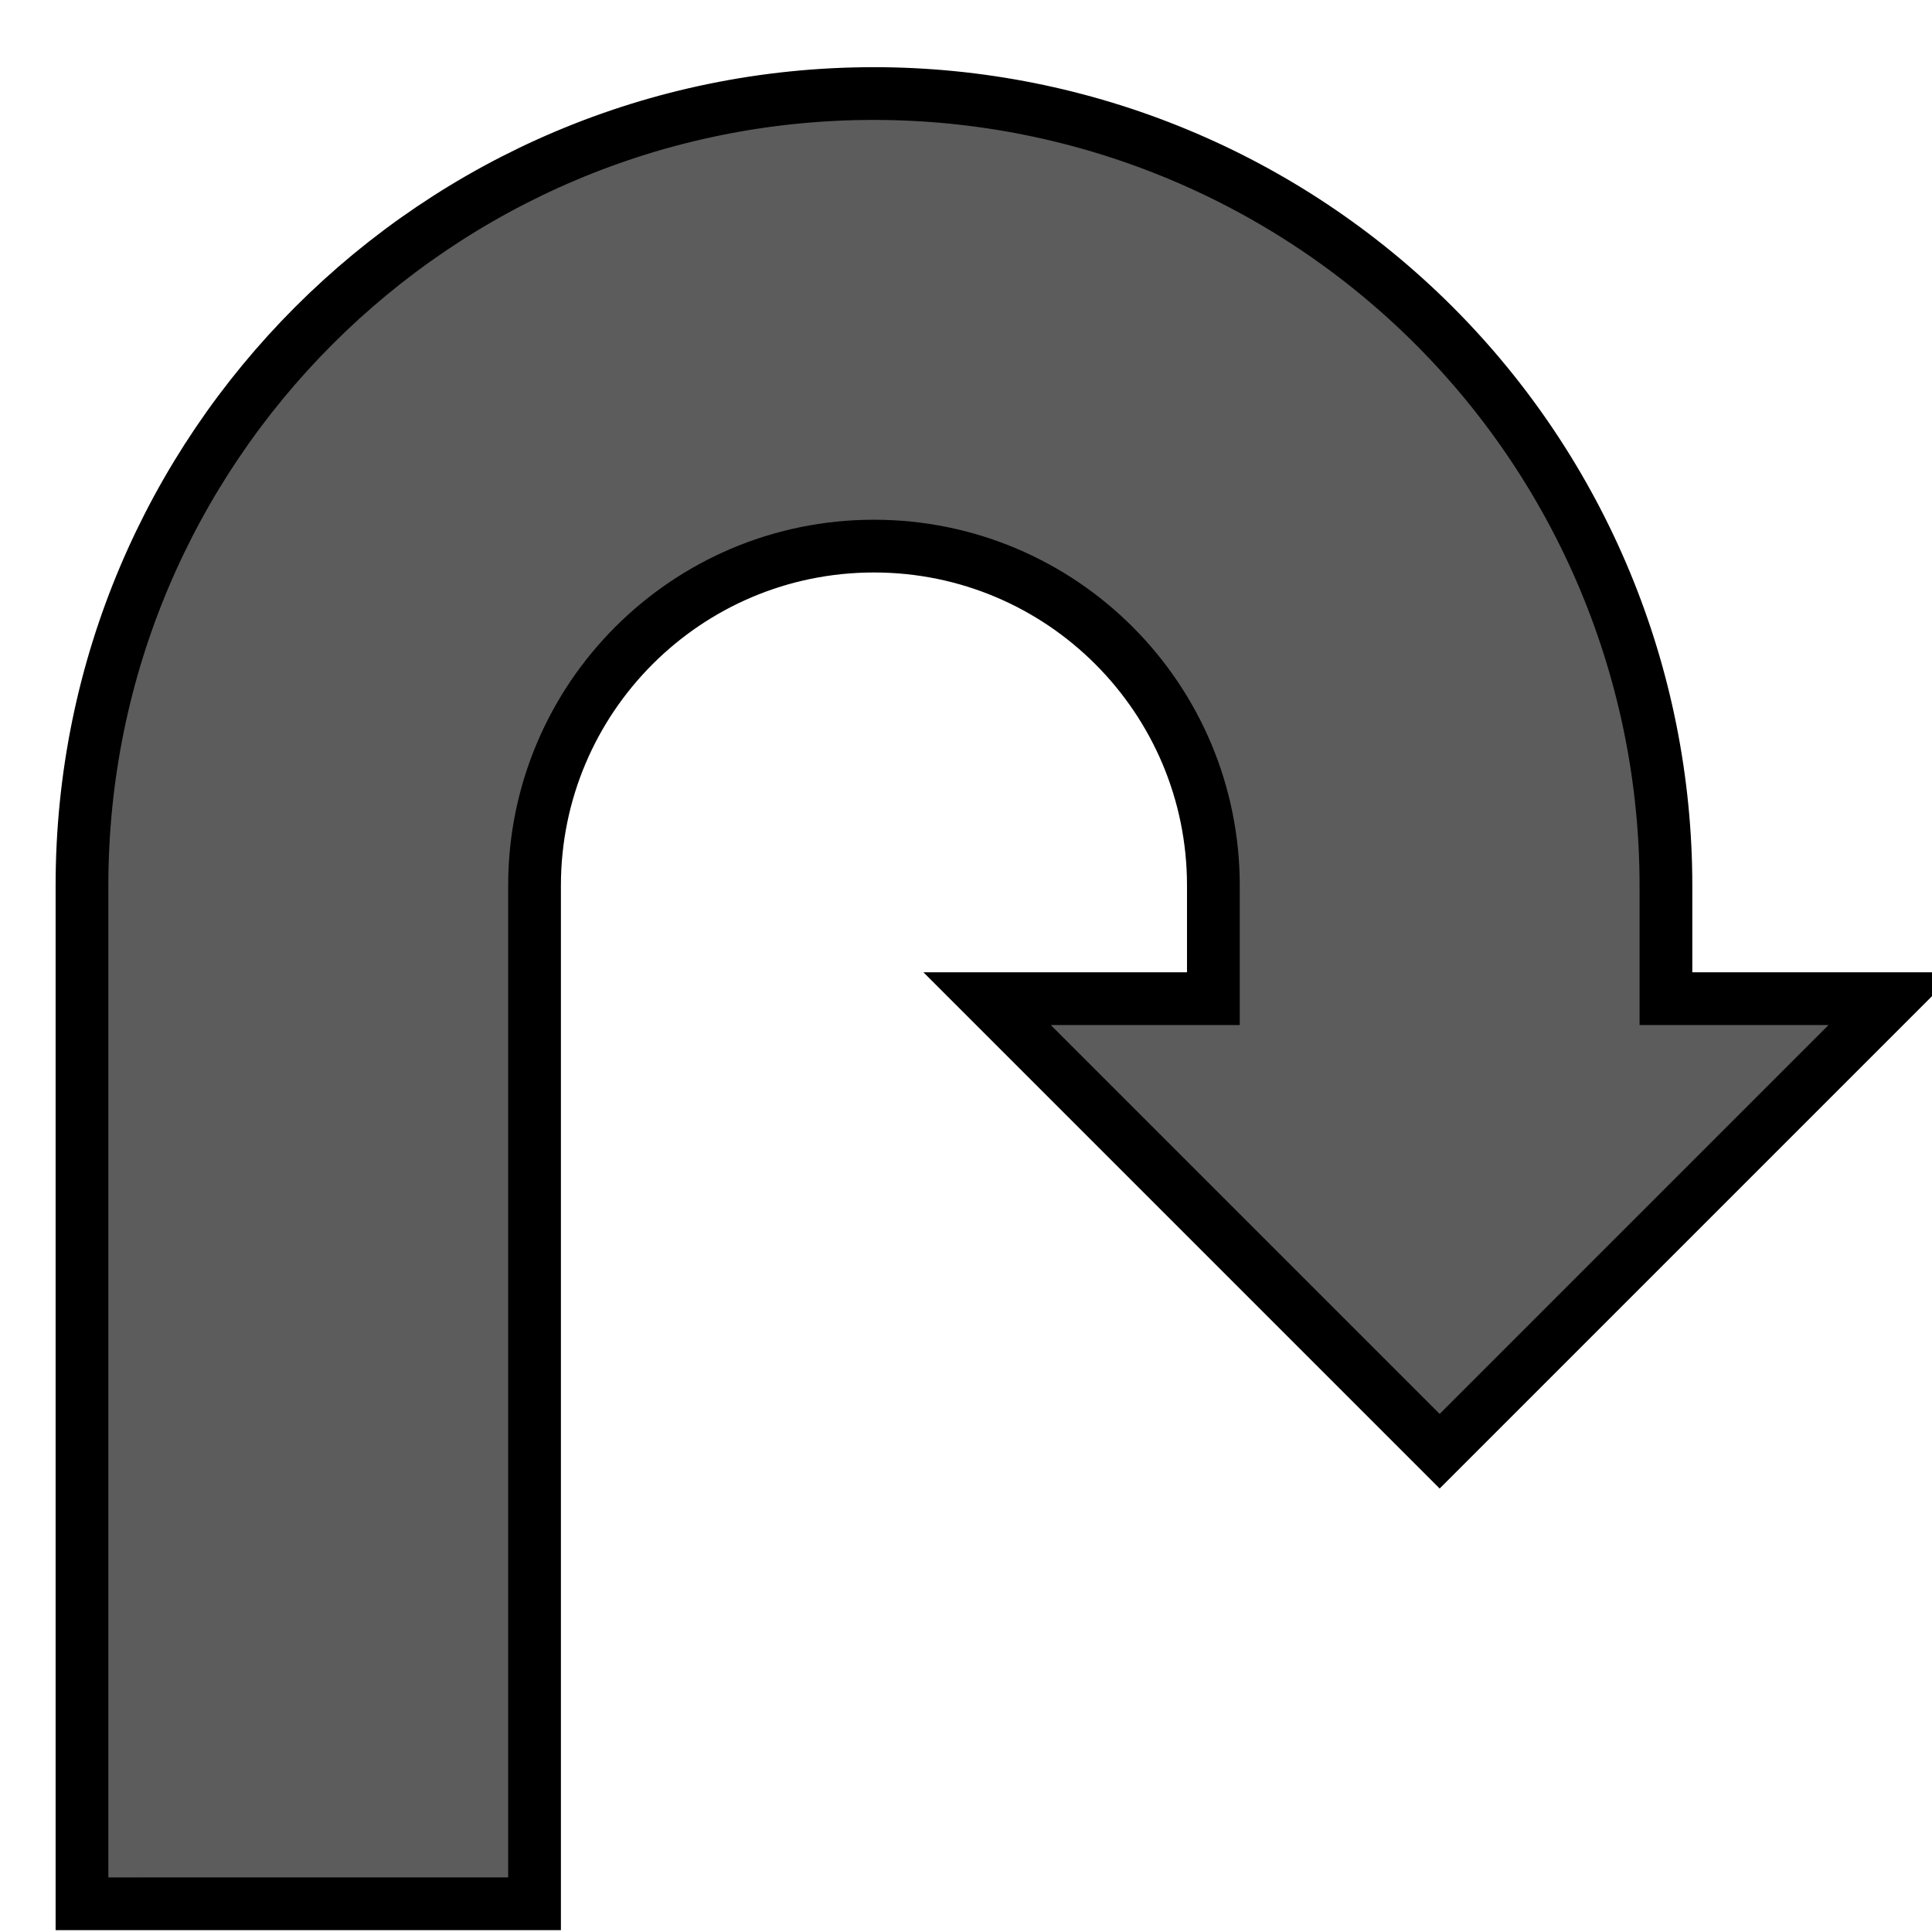 <?xml version="1.0" encoding="UTF-8" standalone="no" ?>
<!DOCTYPE svg PUBLIC "-//W3C//DTD SVG 1.1//EN" "http://www.w3.org/Graphics/SVG/1.1/DTD/svg11.dtd">
<svg xmlns="http://www.w3.org/2000/svg" xmlns:xlink="http://www.w3.org/1999/xlink" version="1.1" width="100" height="100" viewBox="0 0 38.46 38.46" xml:space="preserve">
<desc>Created with Fabric.js 3.6.3</desc>
<defs>
</defs>
<g transform="matrix(0.35 0 0 0.35 19.65 19.88)"  >
<path style="stroke: rgb(0,0,0); stroke-width: 3; stroke-dasharray: none; stroke-linecap: butt; stroke-dashoffset: 0; stroke-linejoin: miter; stroke-miterlimit: 10; fill: rgb(92,92,92); fill-rule: evenodd; opacity: 1;" vector-effect="non-scaling-stroke"  transform=" translate(-51.48, -51.48)" d="m 0 102.961 l 0 -57.915 l 0 0 c 0 -24.878 20.167 -45.045 45.045 -45.045 l 0 0 l 0 0 c 11.947 0 23.404 4.746 31.852 13.193 c 8.448 8.448 13.193 19.905 13.193 31.852 l 0 6.435 l 12.87 0 l -25.74 25.74 l -25.74 -25.74 l 12.87 0 l 0 -6.435 c 0 -10.662 -8.643 -19.305 -19.305 -19.305 l 0 0 l 0 0 c -10.662 0 -19.305 8.643 -19.305 19.305 l 0 57.915 z" stroke-linecap="round" />
</g>
</svg>